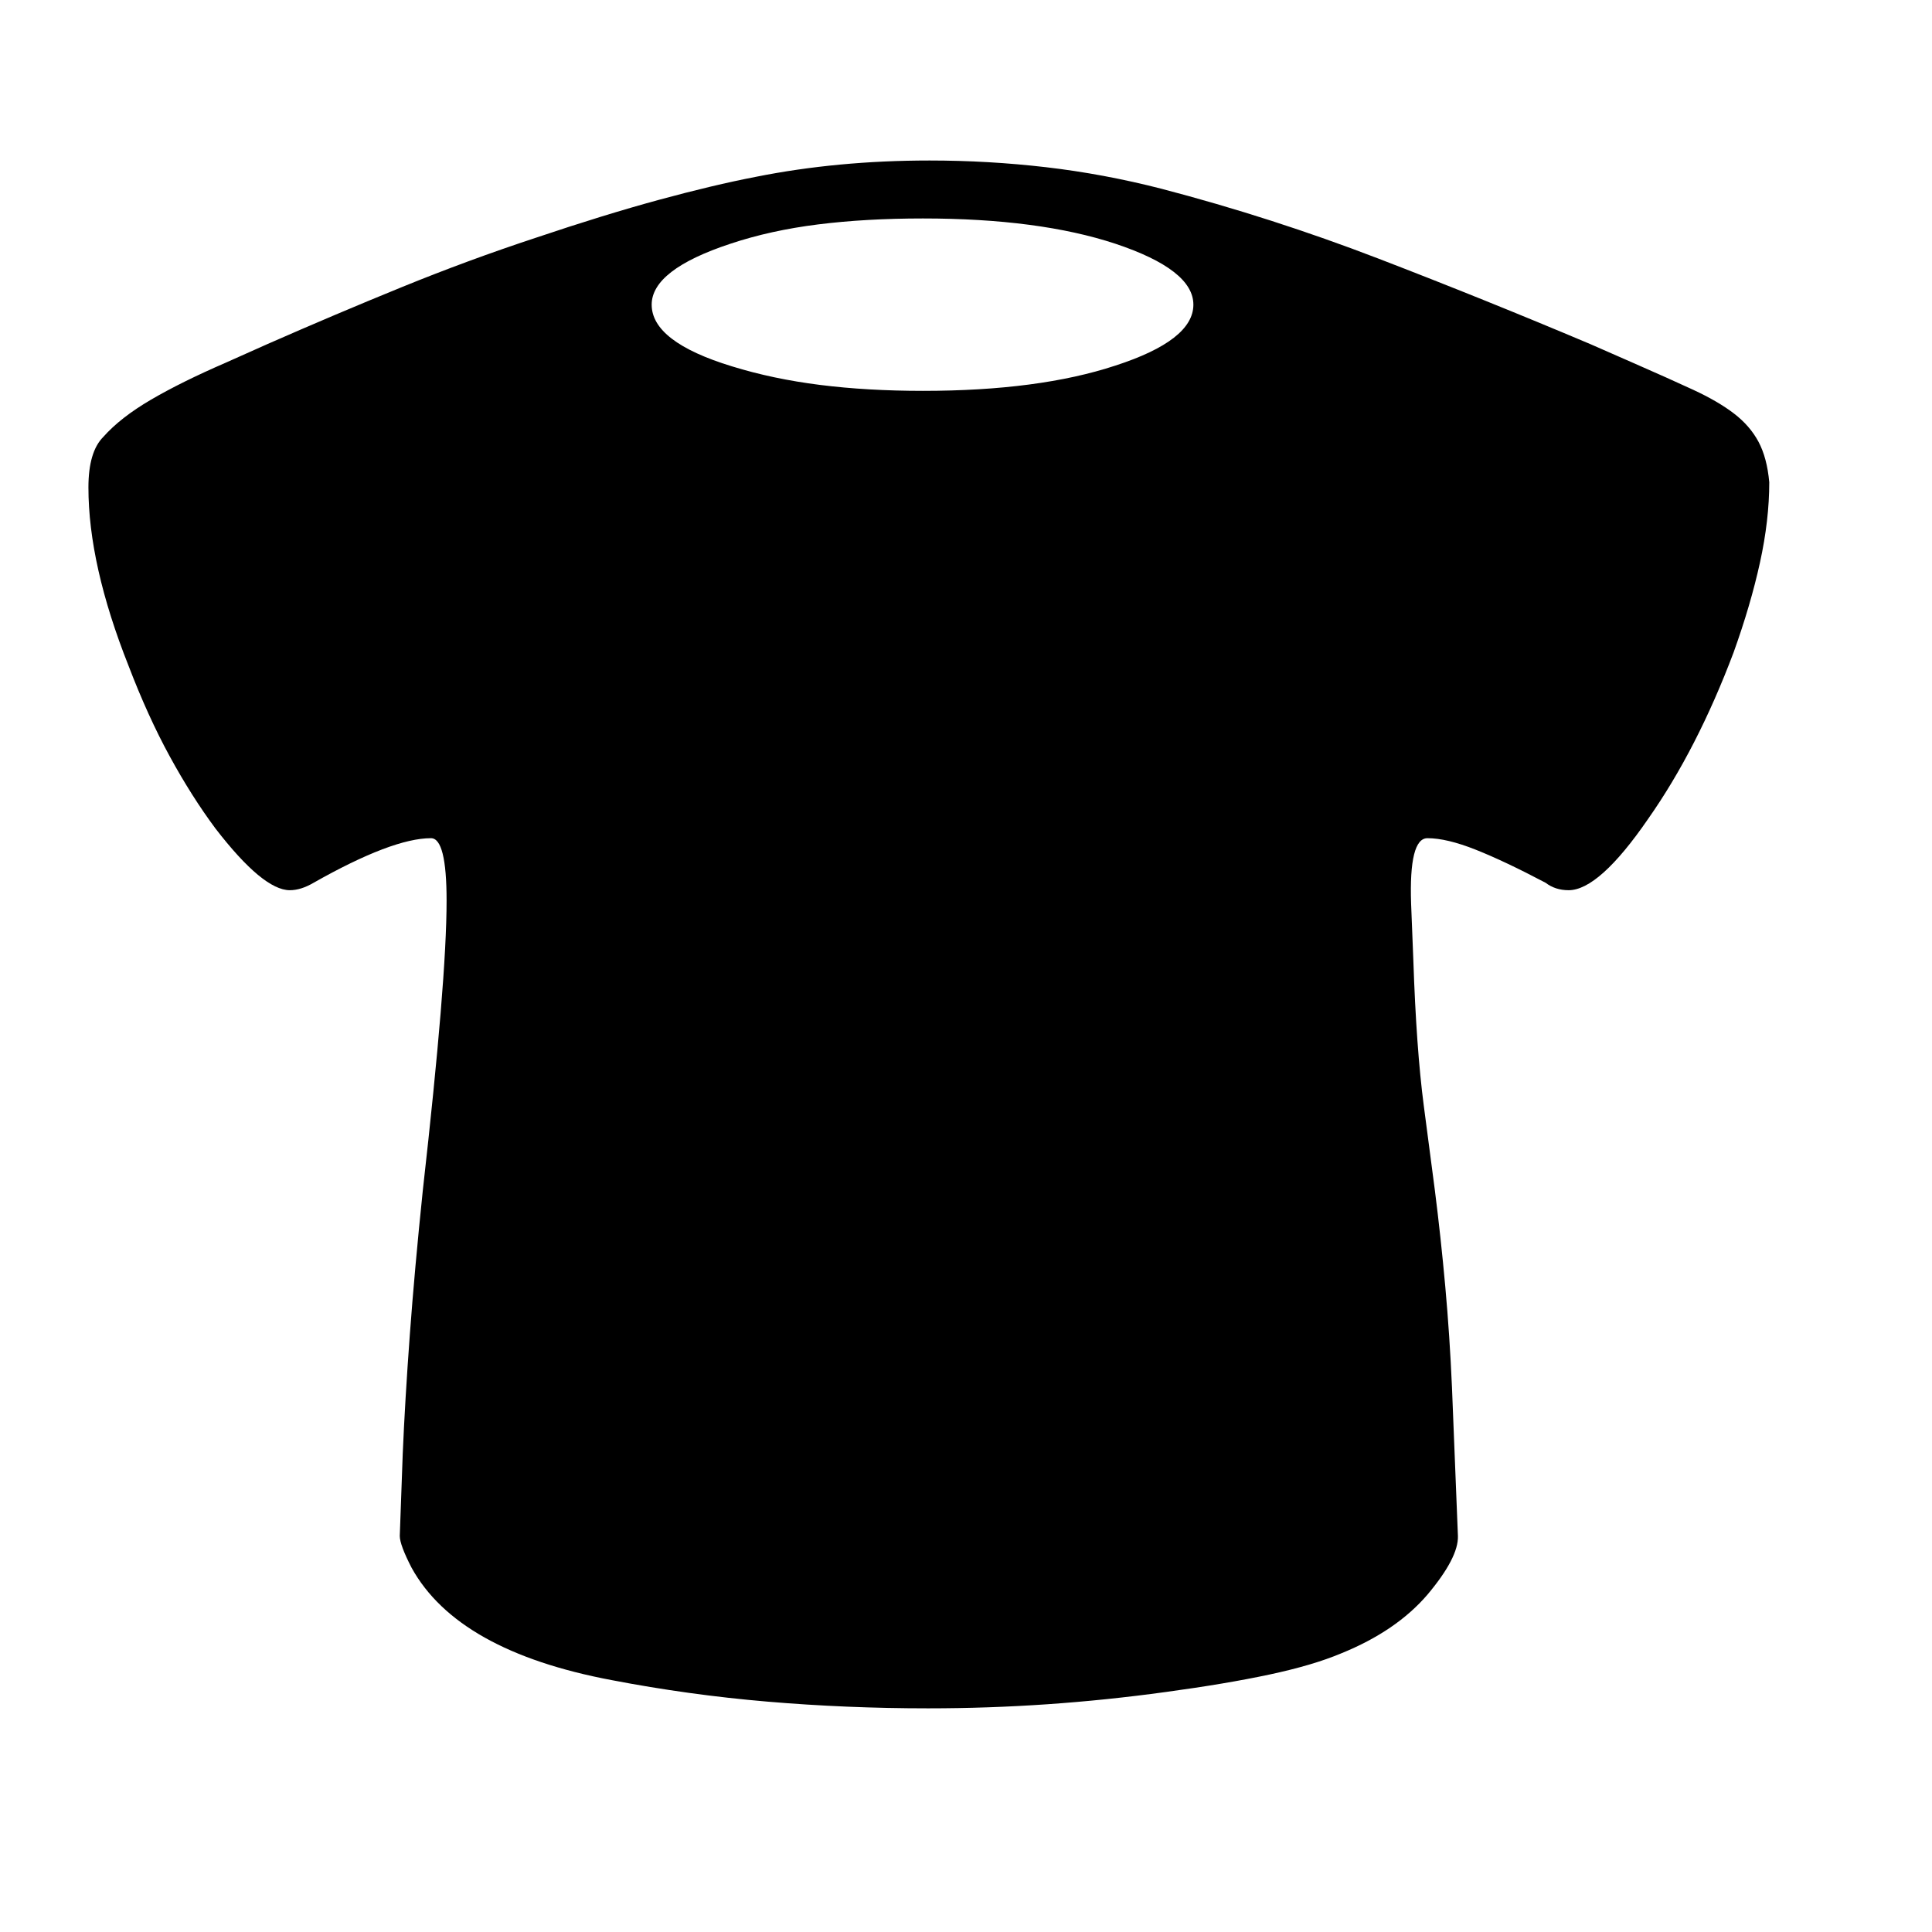 <svg xmlns="http://www.w3.org/2000/svg"
    viewBox="0 0 2600 2600">
  <!--
Digitized data copyright © 2011, Google Corporation.
Android is a trademark of Google and may be registered in certain jurisdictions.
Licensed under the Apache License, Version 2.0
http://www.apache.org/licenses/LICENSE-2.0
  -->
<path d="M1242 526L1242 526Q1398 526 1501 492L1501 492Q1606 458 1606 410L1606 410Q1606 363 1501 328L1501 328Q1398 294 1242 294L1242 294Q1165 294 1101 302 1037 310 983 328L983 328Q877 363 877 410L877 410Q877 460 985 493L985 493Q1040 510 1103.5 518 1167 526 1242 526ZM2381 649L2381 649Q2381 700 2368.5 757 2356 814 2333 878L2333 878Q2284 1008 2218 1102L2218 1102Q2152 1198 2111 1198L2111 1198Q2093 1198 2080 1188L2080 1188Q2025 1159 1986 1143.5 1947 1128 1921 1128L1921 1128Q1896 1128 1899 1216L1899 1216 1902 1292Q1906 1411 1916 1487.5 1926 1564 1931 1602L1931 1602Q1939 1665 1945 1731.5 1951 1798 1954 1867L1954 1867 1962 2067Q1963 2096 1921 2146L1921 2146Q1879 2195 1805 2225L1805 2225Q1767 2241 1708.5 2253.5 1650 2266 1569 2277L1569 2277Q1489 2288 1409.5 2293.5 1330 2299 1249 2299L1249 2299Q1139 2299 1033 2290 927 2281 823 2261L823 2261Q616 2222 554 2110L554 2110Q538 2079 538 2067L538 2067 542 1956Q545 1885 551.5 1796.5 558 1708 569 1602L569 1602Q585 1460 593 1363 601 1266 601 1212L601 1212Q601 1128 580 1128L580 1128Q528 1128 422 1188L422 1188Q405 1198 390 1198L390 1198Q354 1198 290 1115L290 1115Q258 1072 228.5 1018 199 964 173 896L173 896Q119 760 119 656L119 656Q119 608 139 588L139 588Q162 562 203 538 244 514 304 488L304 488 360 463Q451 423 540.5 386.5 630 350 721 320L721 320Q813 289 886.5 269 960 249 1017 238L1017 238Q1127 216 1251 216L1251 216Q1330 216 1407.5 225 1485 234 1563 254L1563 254Q1712 293 1855 348 1998 403 2140 463L2140 463 2197 488Q2245 509 2278.5 524.5 2312 540 2333.5 556.5 2355 573 2366.5 594.5 2378 616 2381 649Z"/>
</svg>